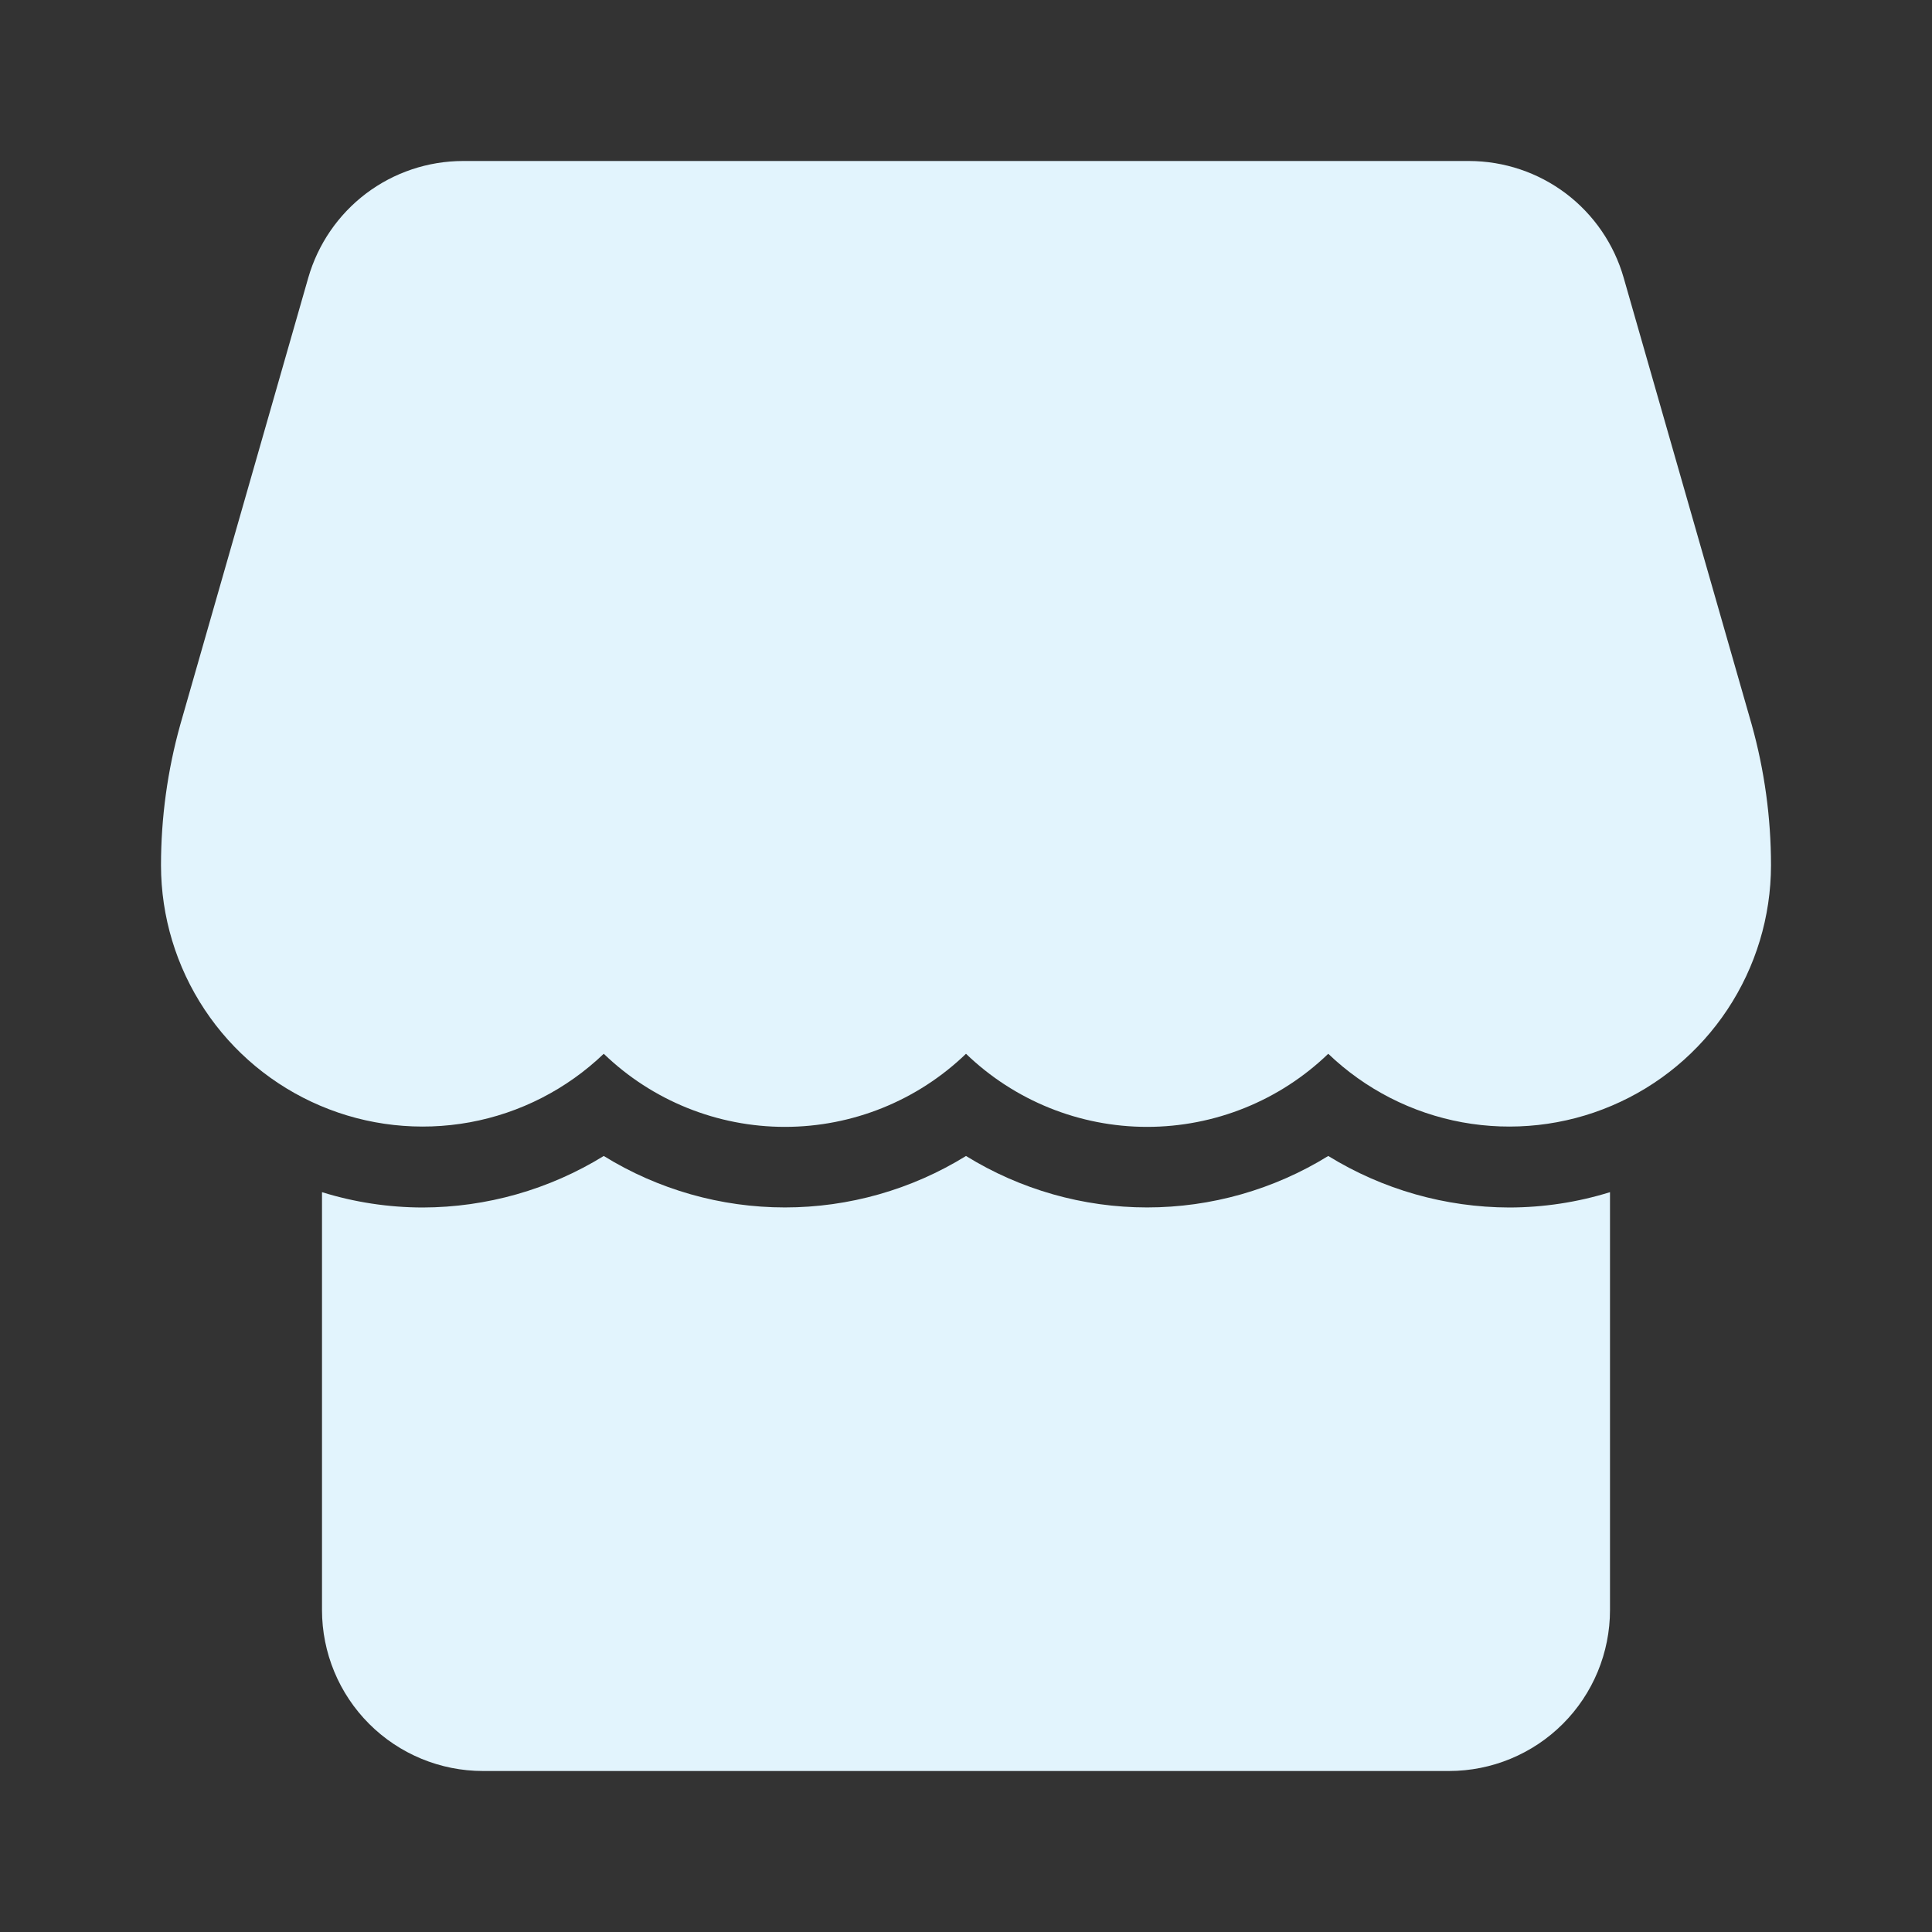 <svg width="30" height="30" viewBox="0 0 30 30" fill="none" xmlns="http://www.w3.org/2000/svg">
<rect x="0" y="0" width="30" height="30" fill="#333333" stroke="none"/>
<path d="M25 18.512V25C25 25.663 24.737 26.299 24.268 26.768C23.799 27.237 23.163 27.5 22.5 27.5H7.5C6.837 27.5 6.201 27.237 5.732 26.768C5.263 26.299 5 25.663 5 25V18.512C5.506 18.669 6.033 18.749 6.562 18.75C7.556 18.748 8.529 18.471 9.375 17.95C10.22 18.472 11.194 18.749 12.188 18.749C13.181 18.749 14.155 18.472 15 17.95C15.845 18.472 16.819 18.749 17.812 18.749C18.806 18.749 19.78 18.472 20.625 17.95C21.471 18.471 22.444 18.748 23.438 18.75C23.967 18.749 24.494 18.669 25 18.512ZM27.2 11.25L25.212 4.312C25.063 3.791 24.748 3.332 24.316 3.005C23.883 2.678 23.355 2.501 22.812 2.5H7.188C6.645 2.501 6.117 2.678 5.684 3.005C5.252 3.332 4.937 3.791 4.787 4.312L2.8 11.25C2.601 11.962 2.5 12.698 2.5 13.438C2.501 14.233 2.736 15.011 3.176 15.675C3.615 16.338 4.24 16.858 4.972 17.169C5.704 17.481 6.512 17.57 7.295 17.427C8.077 17.284 8.801 16.913 9.375 16.363C10.13 17.091 11.138 17.498 12.188 17.498C13.237 17.498 14.245 17.091 15 16.363C15.755 17.091 16.763 17.498 17.812 17.498C18.862 17.498 19.87 17.091 20.625 16.363C21.199 16.913 21.923 17.284 22.705 17.427C23.488 17.57 24.296 17.481 25.028 17.169C25.76 16.858 26.385 16.338 26.824 15.675C27.264 15.011 27.499 14.233 27.5 13.438C27.5 12.698 27.399 11.962 27.2 11.25Z" fill="#E2F4FD"/>
</svg>
